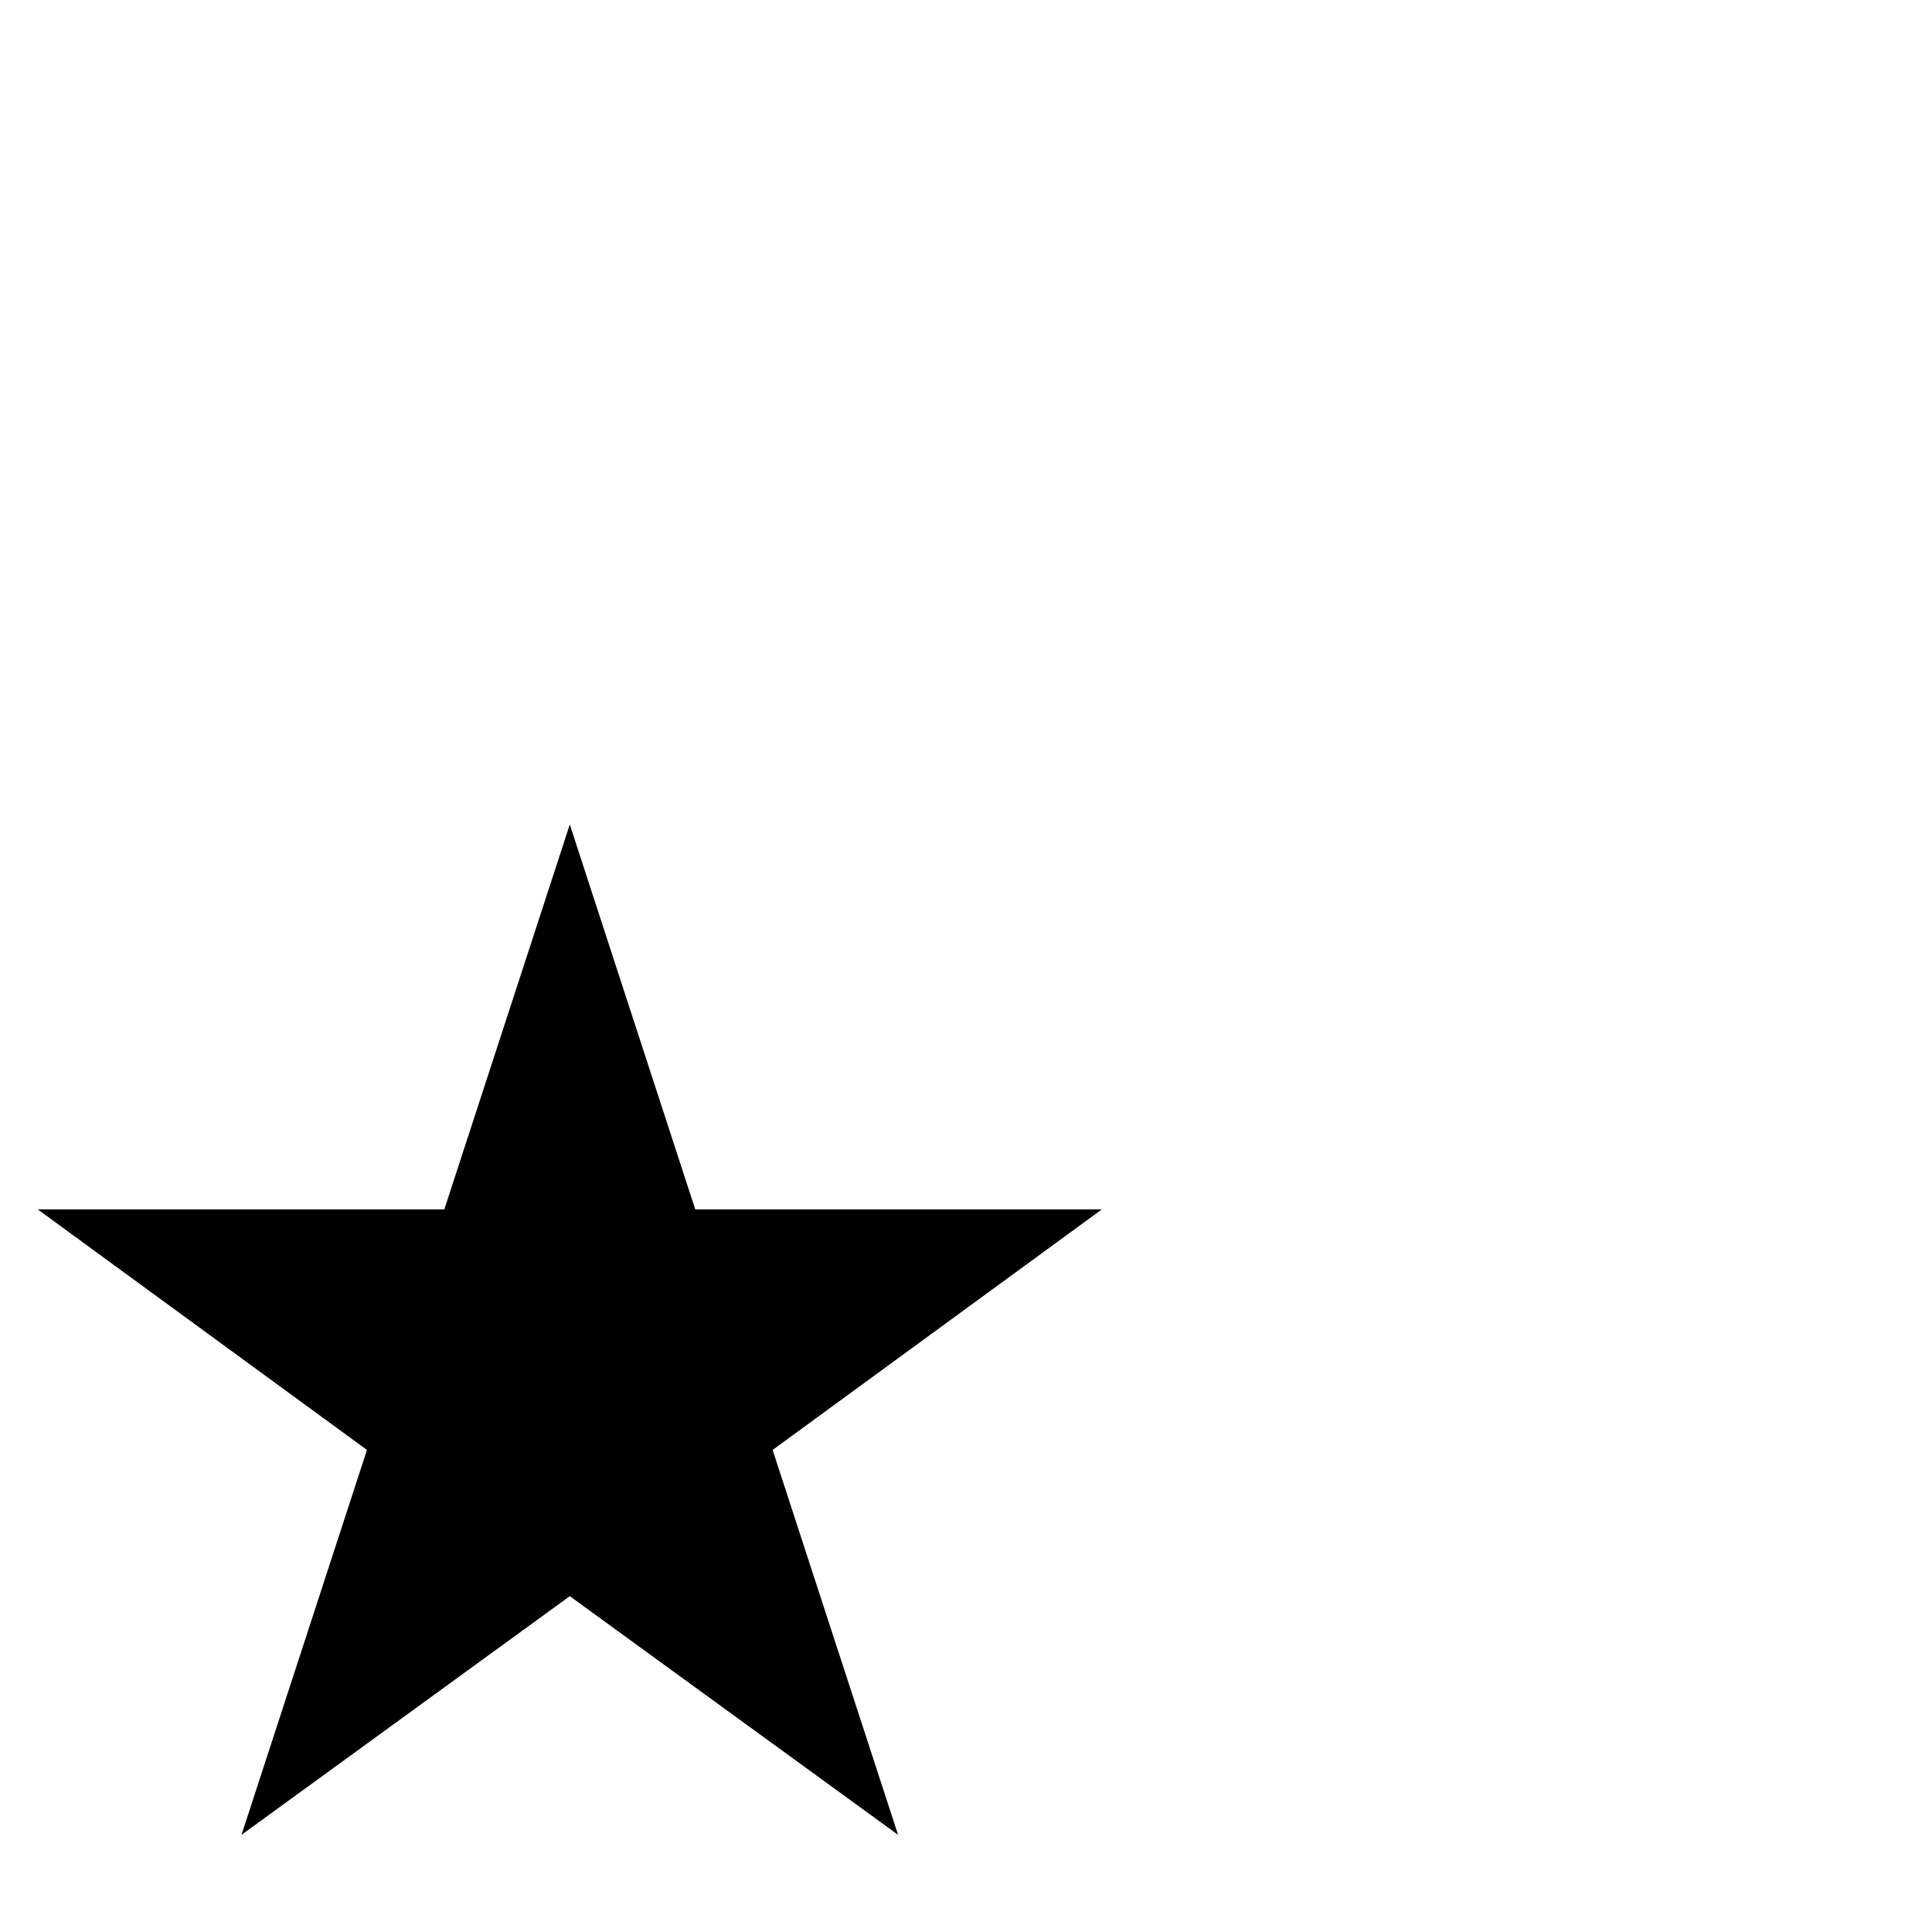 <?xml version="1.0" standalone="no"?>
<!DOCTYPE svg PUBLIC "-//W3C//DTD SVG 1.1//EN" "http://www.w3.org/Graphics/SVG/1.1/DTD/svg11.dtd" >
<svg viewBox="0 -442 2048 2048">
  <g transform="matrix(1 0 0 -1 0 1606)">
   <path fill="currentColor"
d="M1168 766l-349 -255l133 -408l-348 253l-348 -253l133 408l-349 255h431l133 408l133 -408h431z" />
  </g>

</svg>
